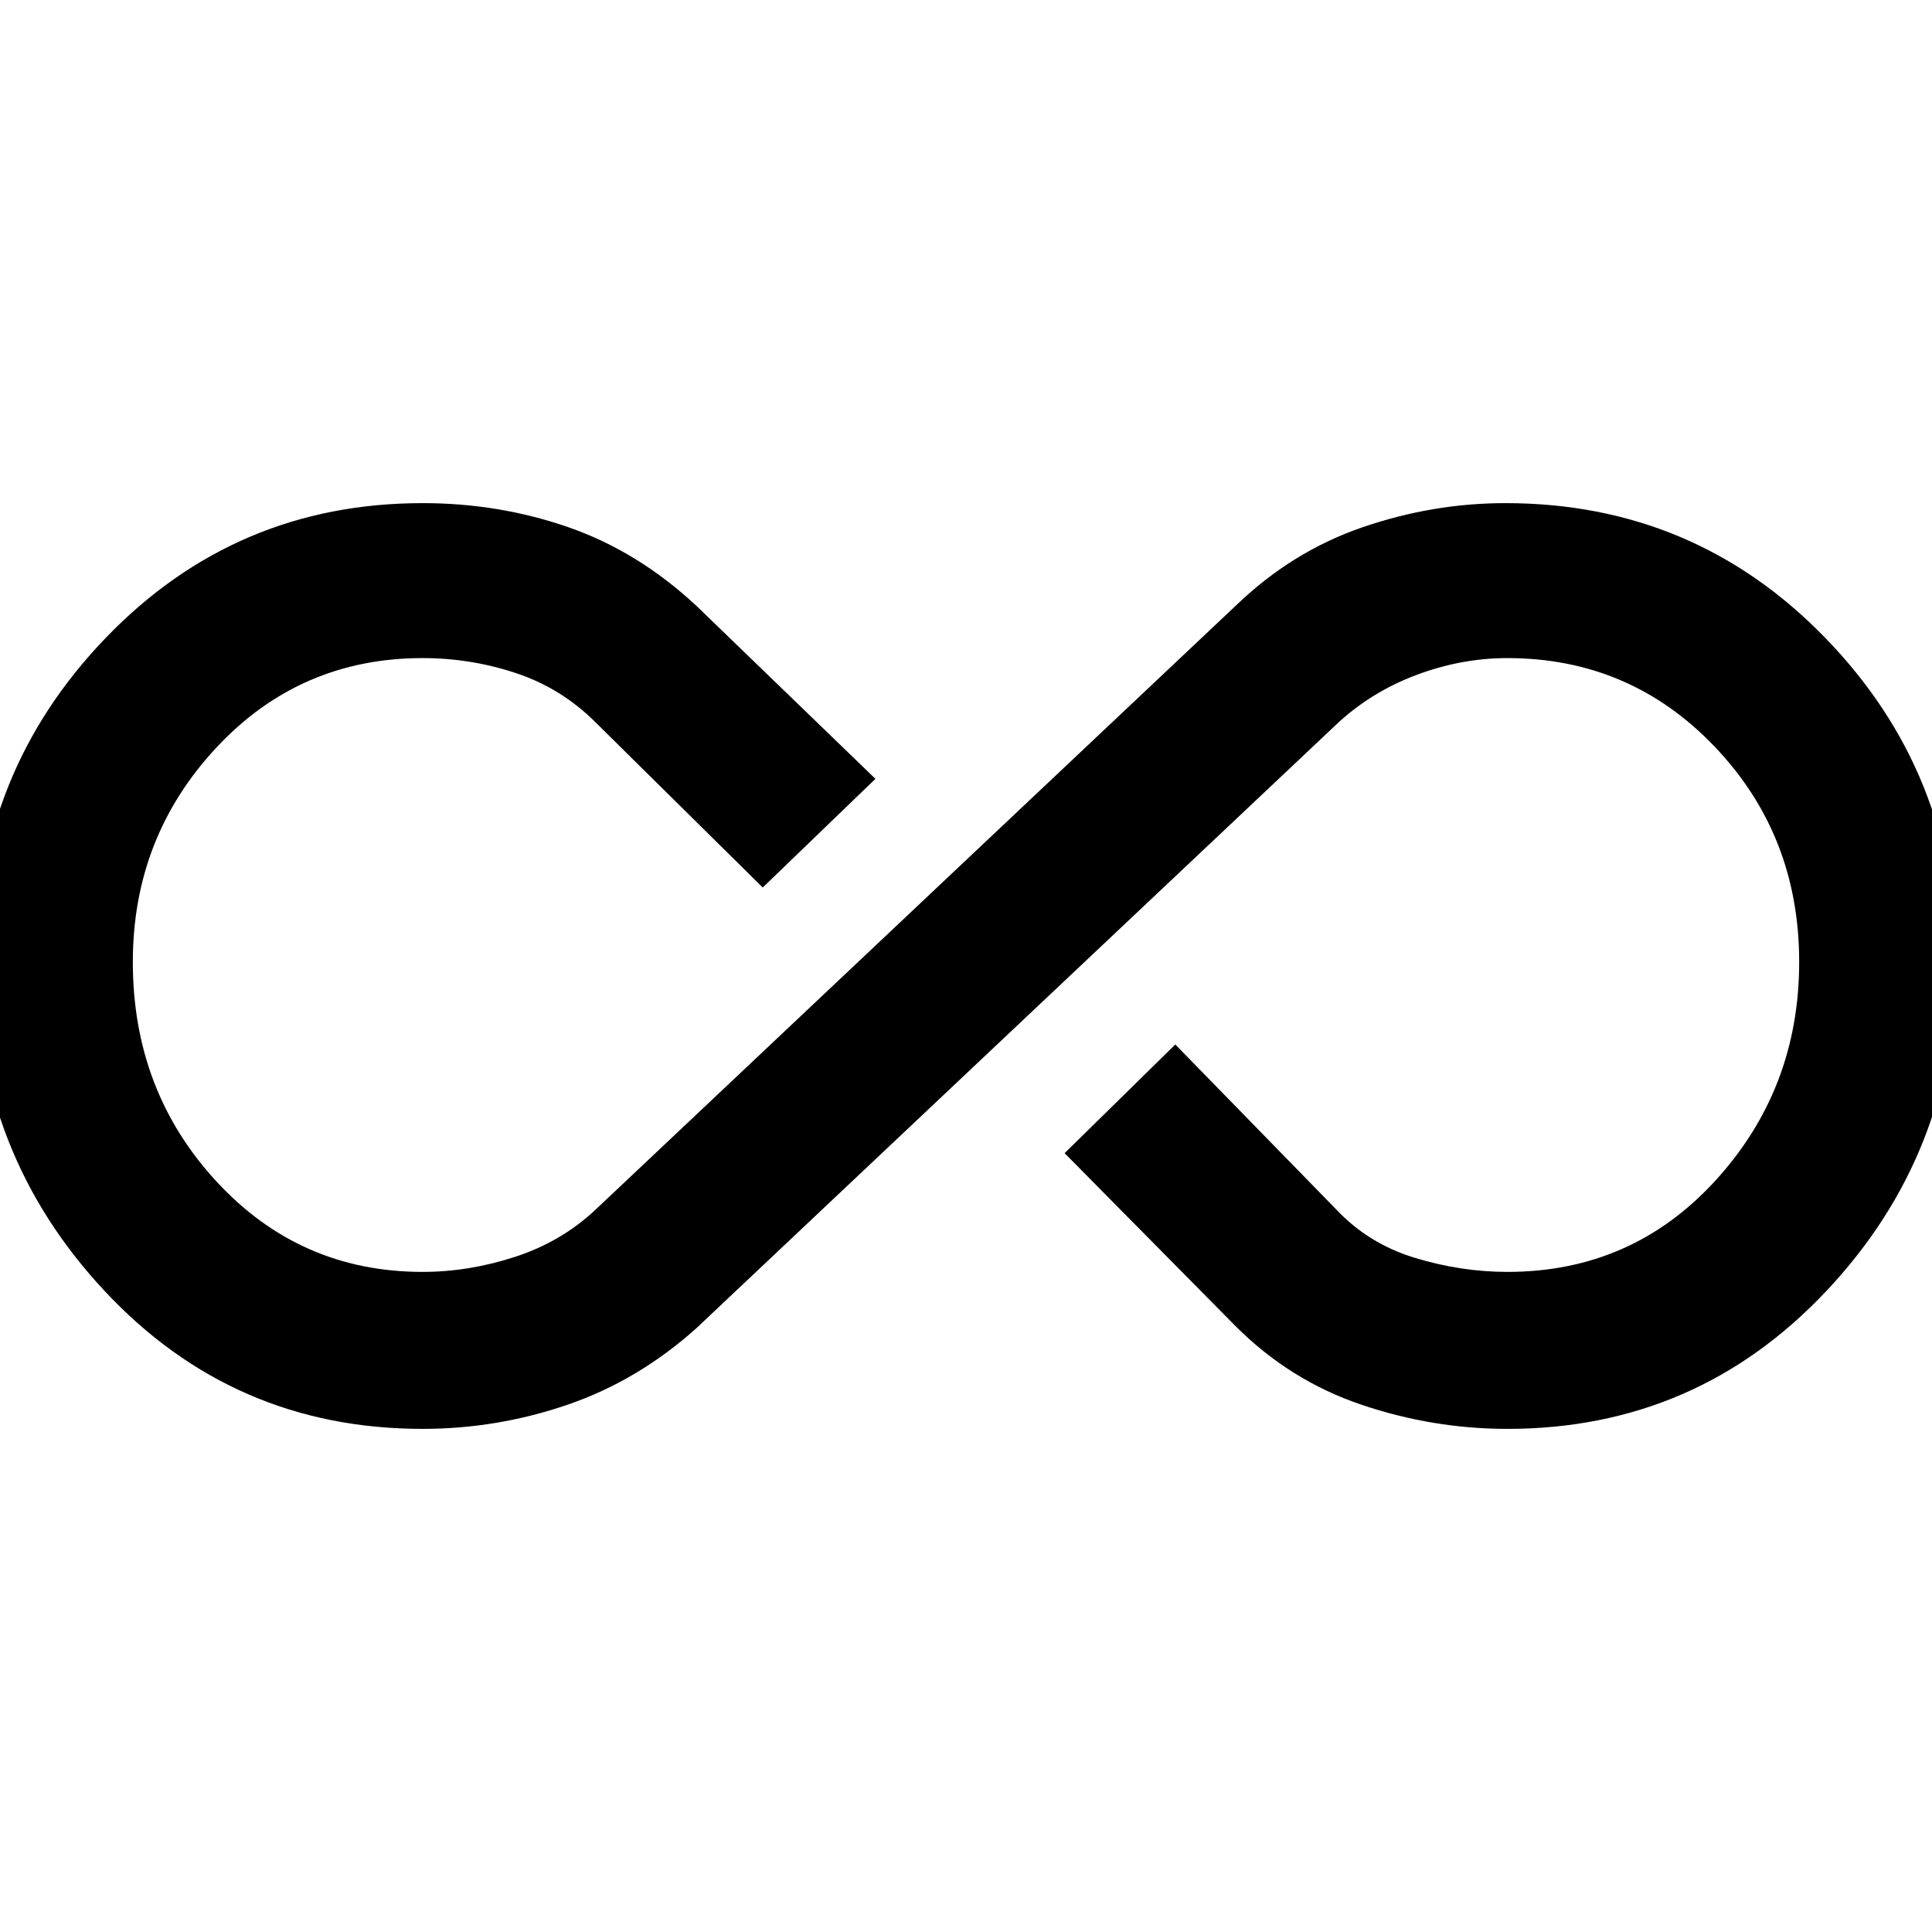<svg xmlns="http://www.w3.org/2000/svg" height="48" width="48"><path d="M10.5 35.5Q5.8 35.5 2.6 32.075Q-0.6 28.65 -0.6 23.9Q-0.6 19.2 2.625 15.85Q5.85 12.5 10.5 12.5Q12.4 12.5 14.125 13.1Q15.85 13.7 17.3 15.05L21.75 19.35L18.95 22.05L14.8 17.95Q13.95 17.1 12.825 16.725Q11.7 16.35 10.5 16.35Q7.45 16.35 5.375 18.575Q3.3 20.8 3.3 23.9Q3.3 27.1 5.375 29.35Q7.45 31.6 10.5 31.6Q11.65 31.6 12.8 31.225Q13.95 30.85 14.8 30.05L30.7 15.05Q32.1 13.7 33.85 13.1Q35.6 12.5 37.4 12.5Q42.1 12.5 45.35 15.85Q48.6 19.2 48.6 23.9Q48.6 28.65 45.375 32.075Q42.15 35.5 37.45 35.5Q35.6 35.5 33.825 34.9Q32.05 34.3 30.7 32.95L26.45 28.65L29.2 25.95L33.2 30.05Q34 30.9 35.15 31.25Q36.3 31.6 37.45 31.6Q40.55 31.6 42.625 29.325Q44.7 27.05 44.7 23.9Q44.7 20.75 42.6 18.55Q40.5 16.35 37.45 16.35Q36.3 16.35 35.175 16.775Q34.05 17.2 33.2 18L17.3 33Q15.85 34.3 14.1 34.9Q12.35 35.5 10.5 35.5Z"/></svg>